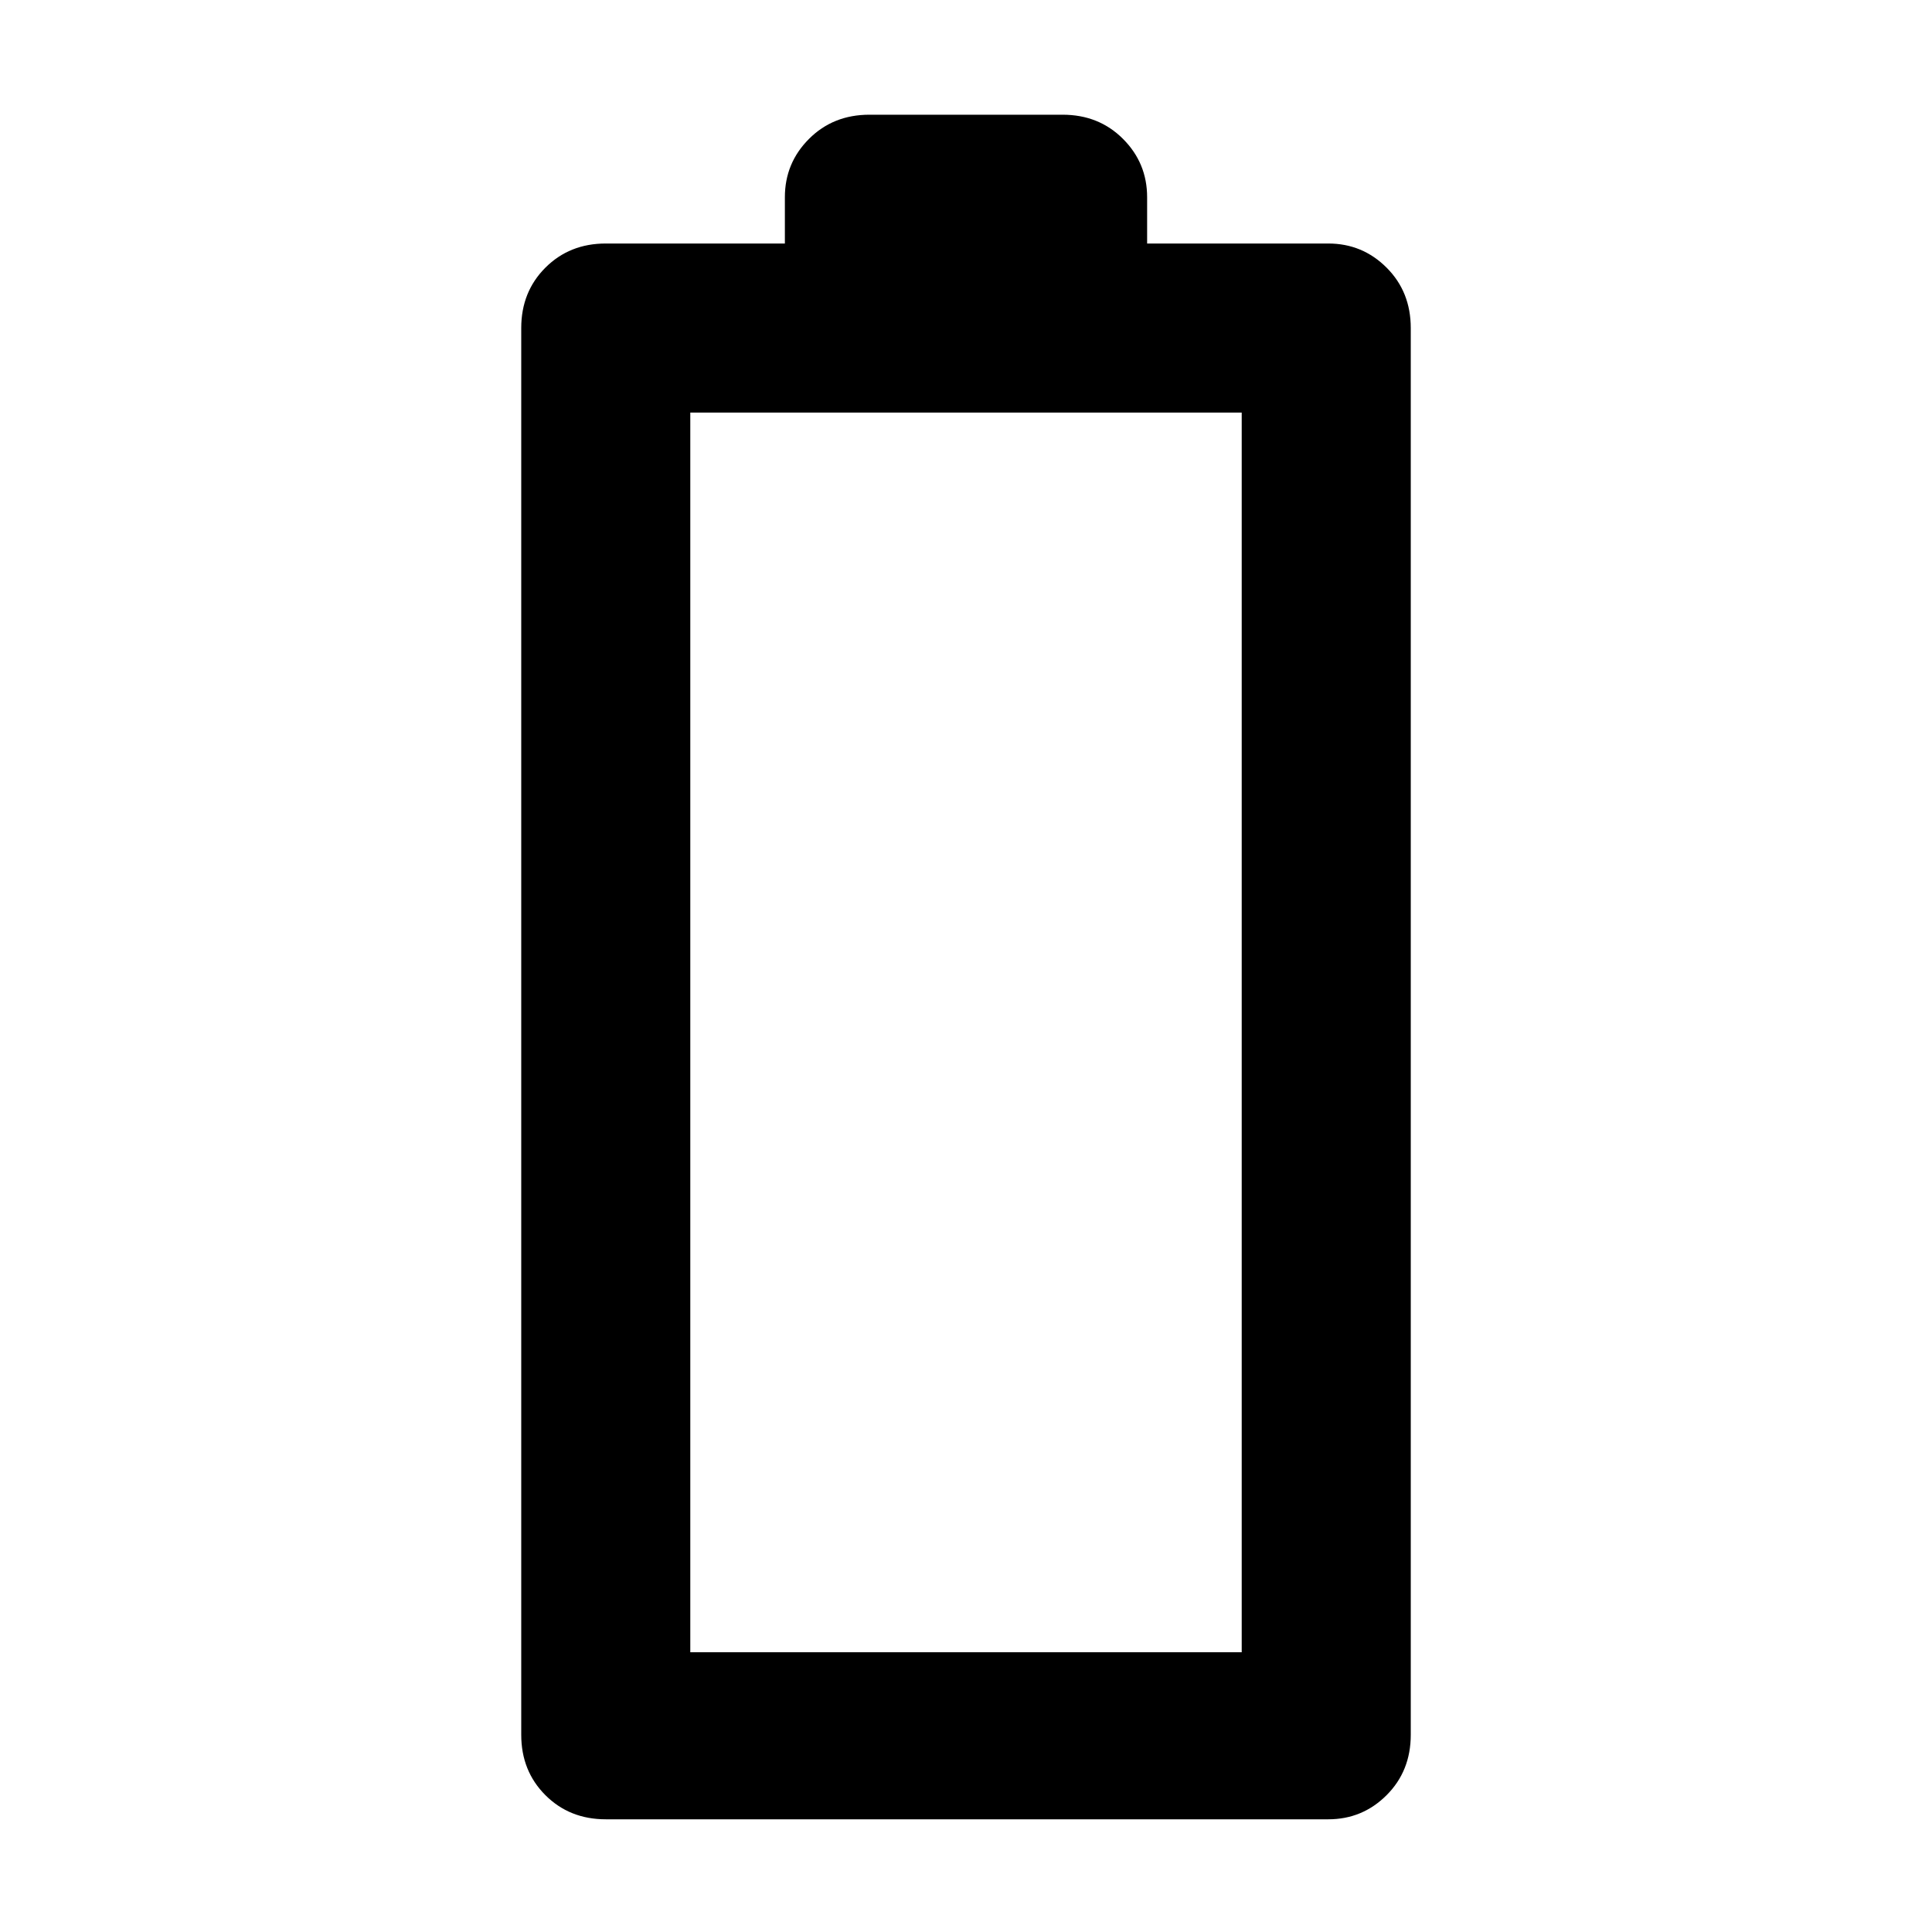 <svg xmlns="http://www.w3.org/2000/svg" height="48" width="48"><path d="M15.05 45.2Q14.15 45.2 13.55 44.6Q12.95 44 12.95 43.1V8.15Q12.95 7.25 13.55 6.65Q14.15 6.05 15.05 6.05H19.5V4.9Q19.5 4.05 20.1 3.45Q20.7 2.85 21.6 2.85H26.4Q27.3 2.85 27.9 3.45Q28.5 4.05 28.5 4.9V6.05H33Q33.85 6.05 34.45 6.65Q35.05 7.25 35.05 8.15V43.1Q35.05 44 34.45 44.6Q33.85 45.2 33 45.2ZM17.15 41.05H30.85V10.25H17.15Z"/></svg>